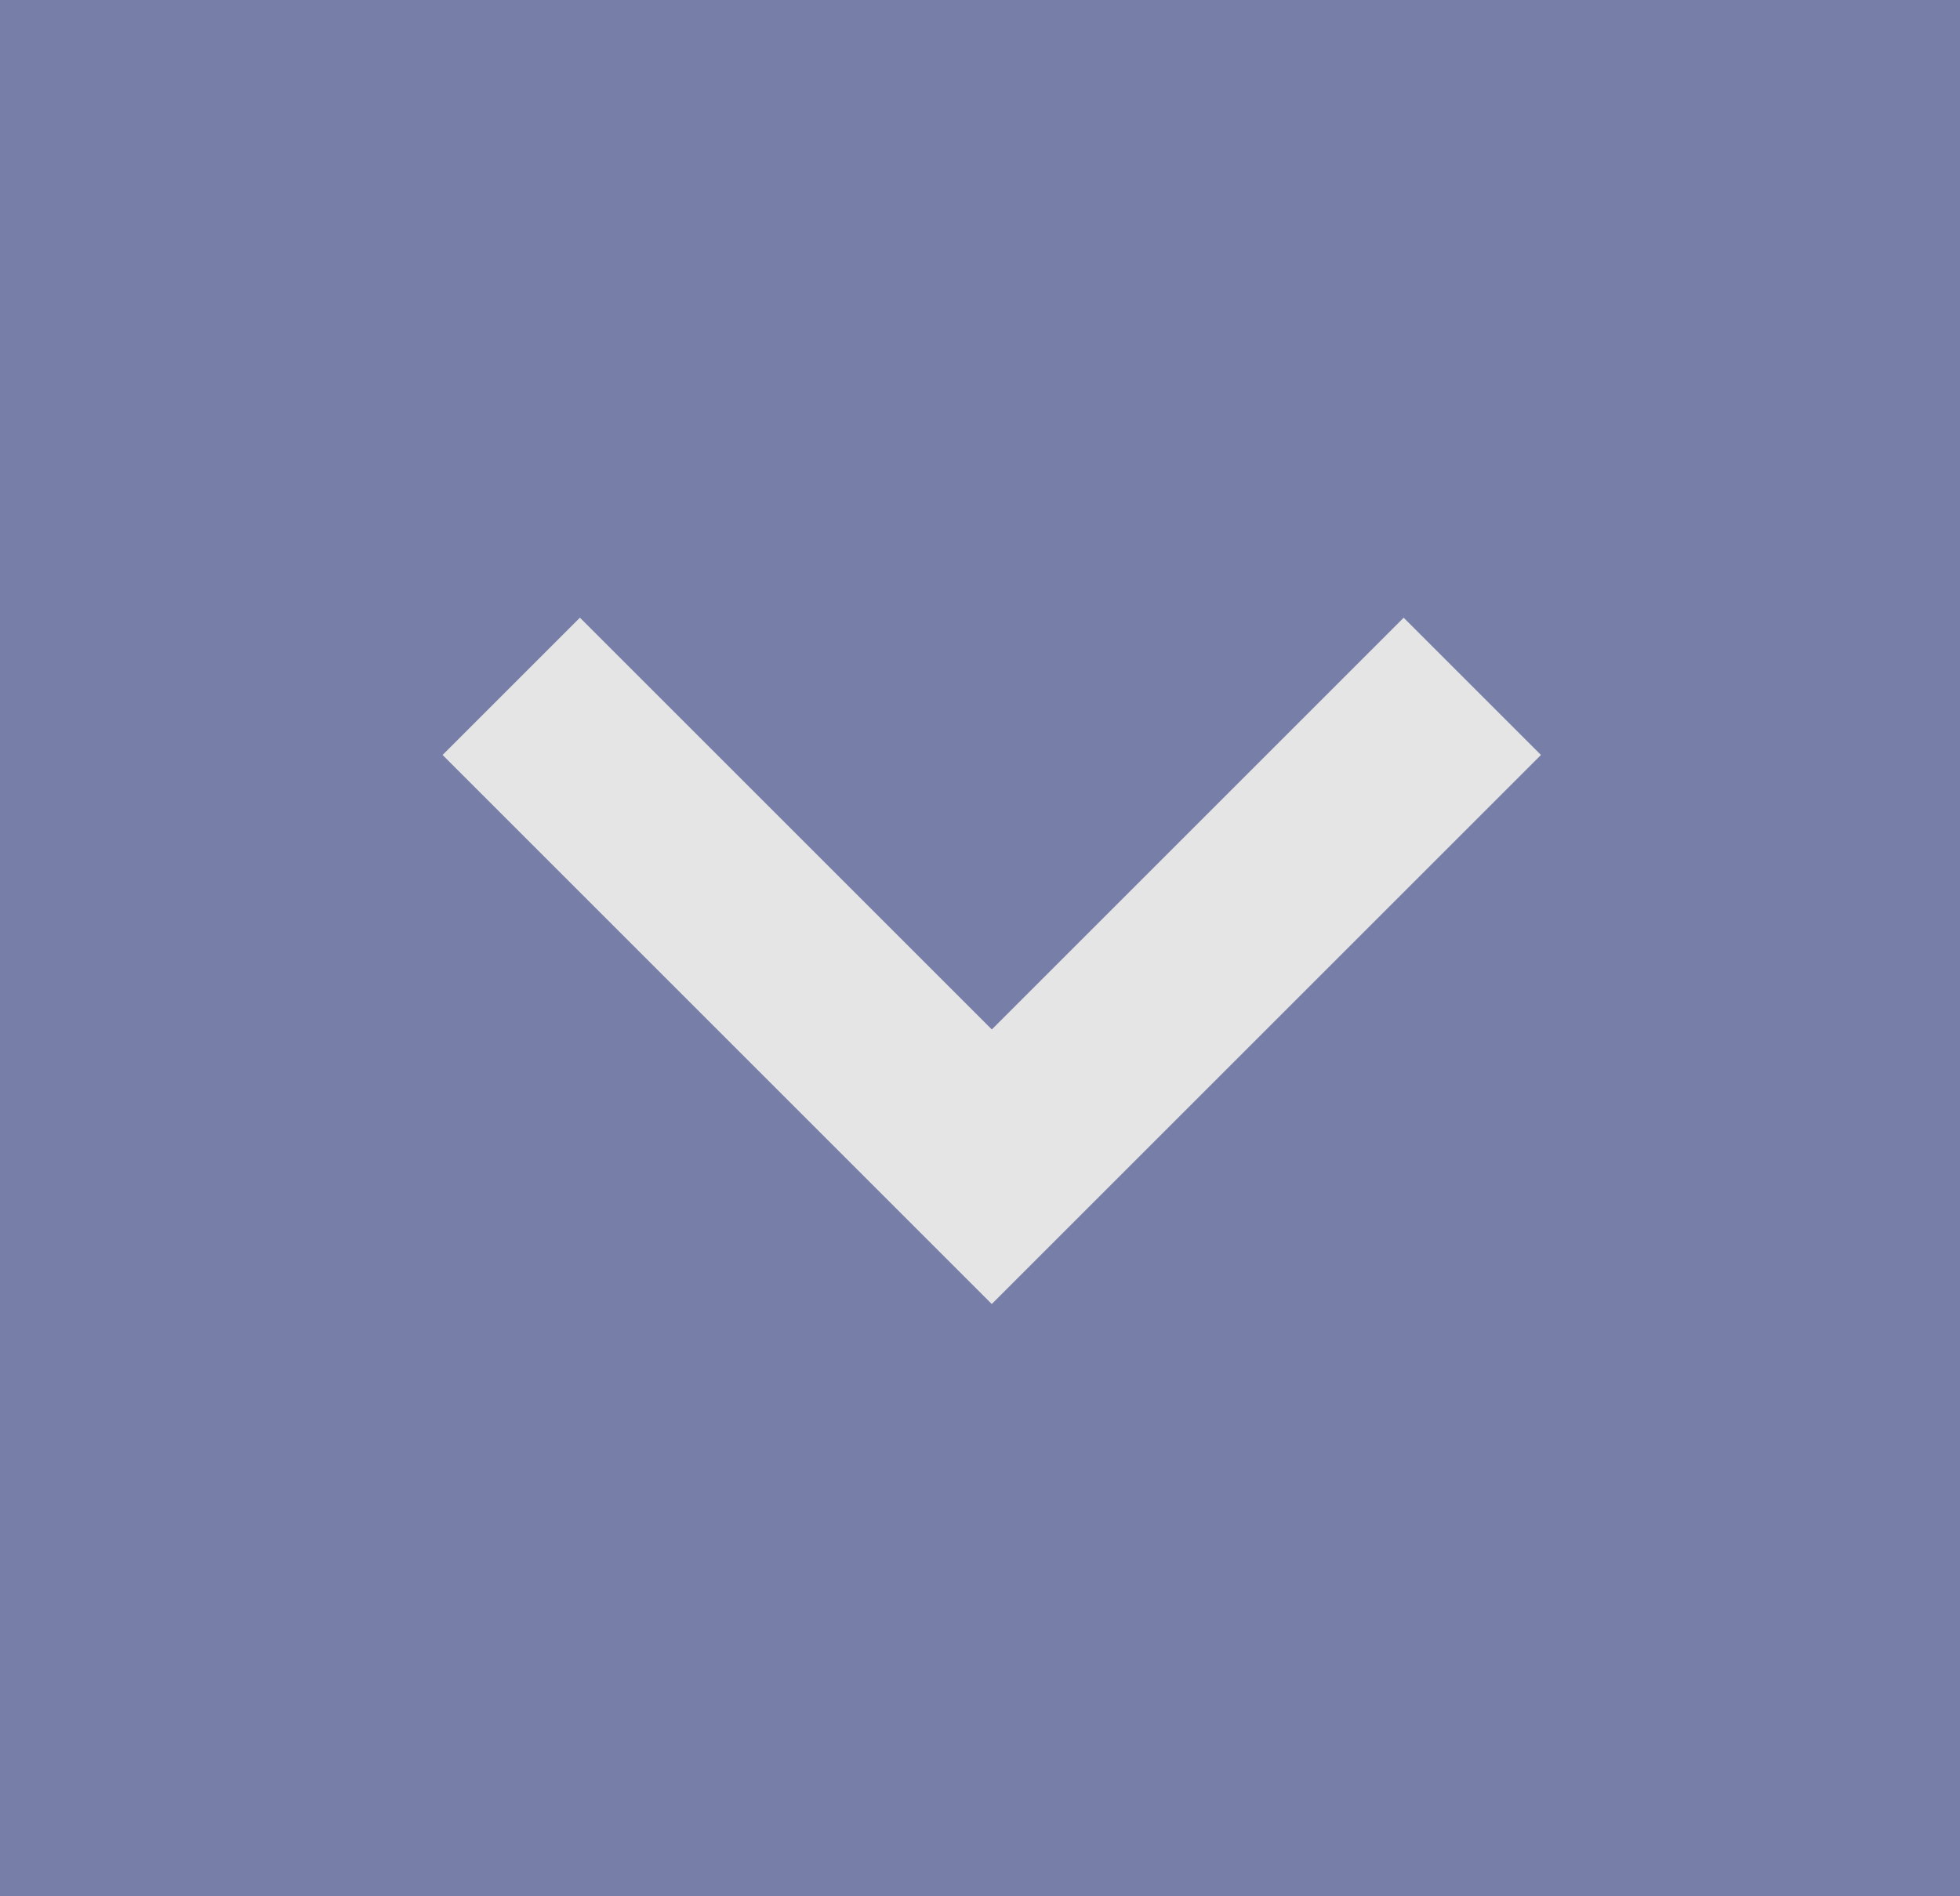 <svg width="31" height="30" viewBox="0 0 31 30" fill="none" xmlns="http://www.w3.org/2000/svg">
<rect y="2.67029e-05" width="31" height="30" fill="#777FA8"/>
<rect x="7" y="11.944" width="12.284" height="12.284" transform="rotate(-45 7 11.944)" fill="#E5E5E5"/>
<rect x="7.543" y="8.143" width="11.517" height="11.517" transform="rotate(-45 7.543 8.143)" fill="#777FA8"/>
</svg>
